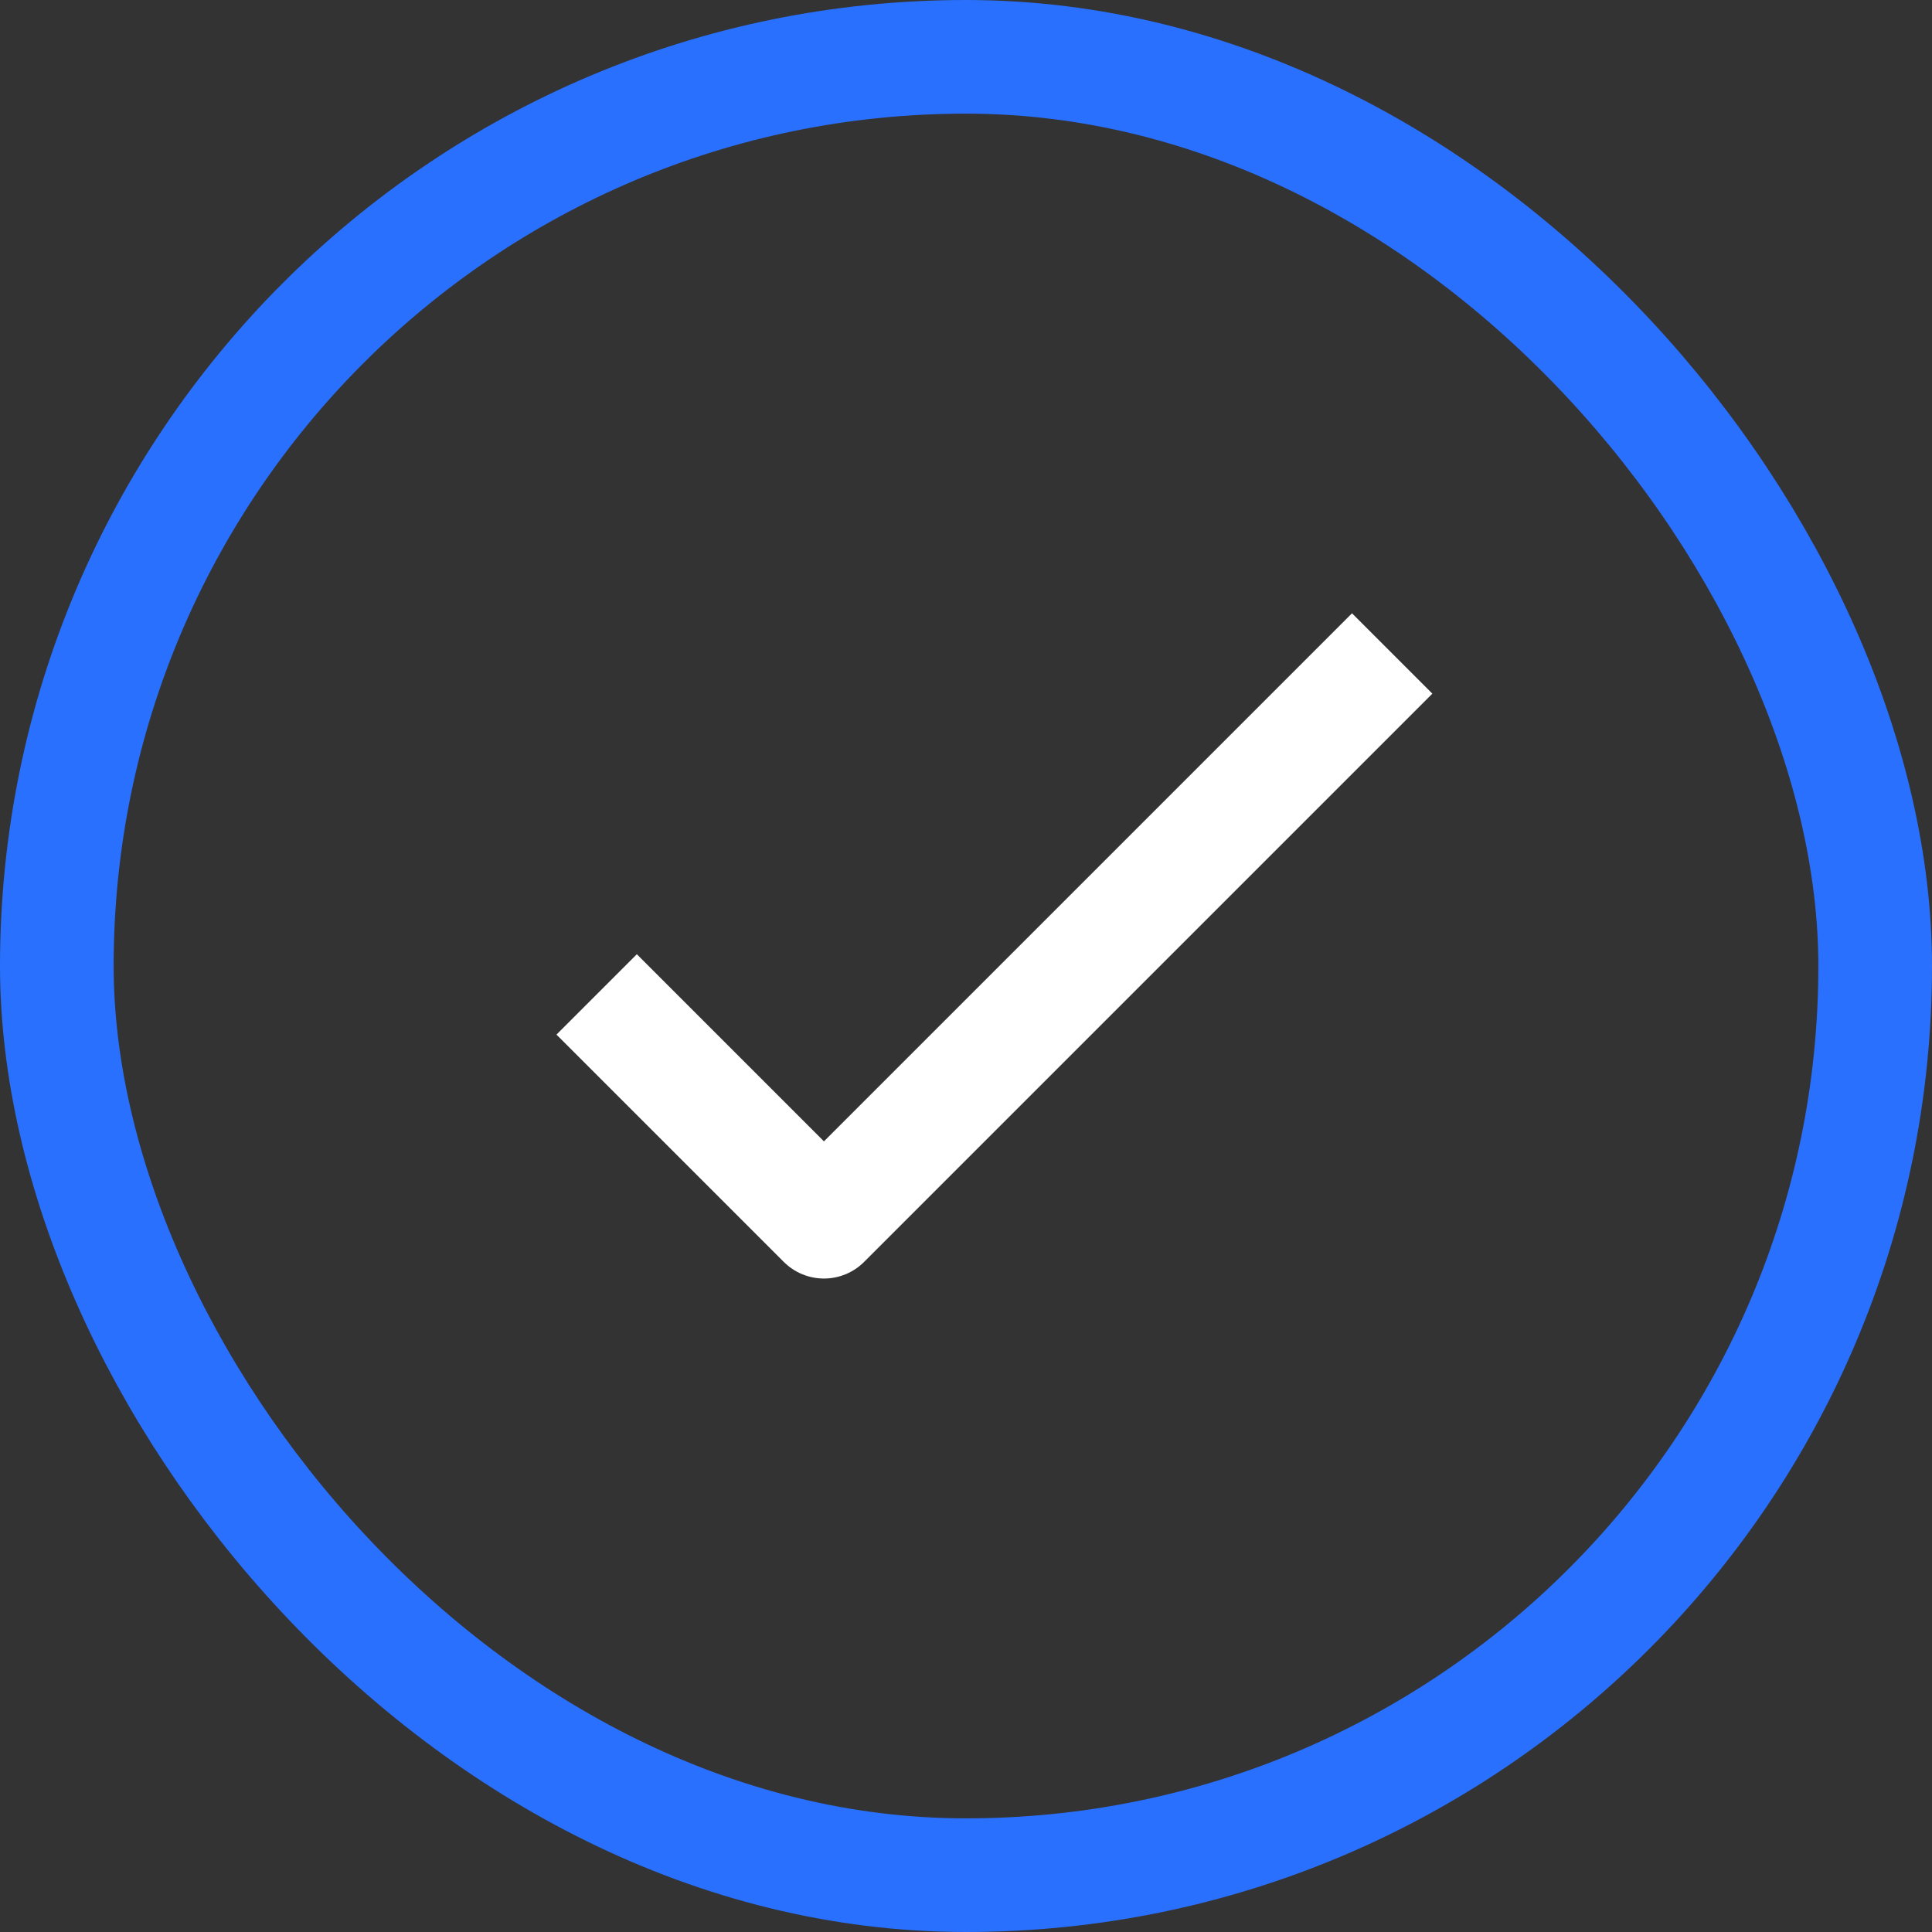 <svg xmlns="http://www.w3.org/2000/svg" width="34" height="34" viewBox="0 0 34 34"><rect x="0" y="0" width="34" height="34" fill="#333333" stroke="none"/><defs><style>.timestamped-dark-a,.timestamped-dark-b,.timestamped-dark-d{fill:none;}.timestamped-dark-a{stroke:#2970ff;}.timestamped-dark-a,.timestamped-dark-b{stroke-width:2px;}.timestamped-dark-b{stroke:#fff;stroke-linejoin:round;}.timestamped-dark-c{stroke:none;}</style></defs><g class="timestamped-dark-a"><rect class="timestamped-dark-c" width="34" height="34" rx="17"/><rect class="timestamped-dark-d" x="1" y="1" width="32" height="32" rx="16"/></g><path class="timestamped-dark-b" d="M-840.5,2141.5l4,4,10-10" transform="translate(851 -2124)"/></svg>